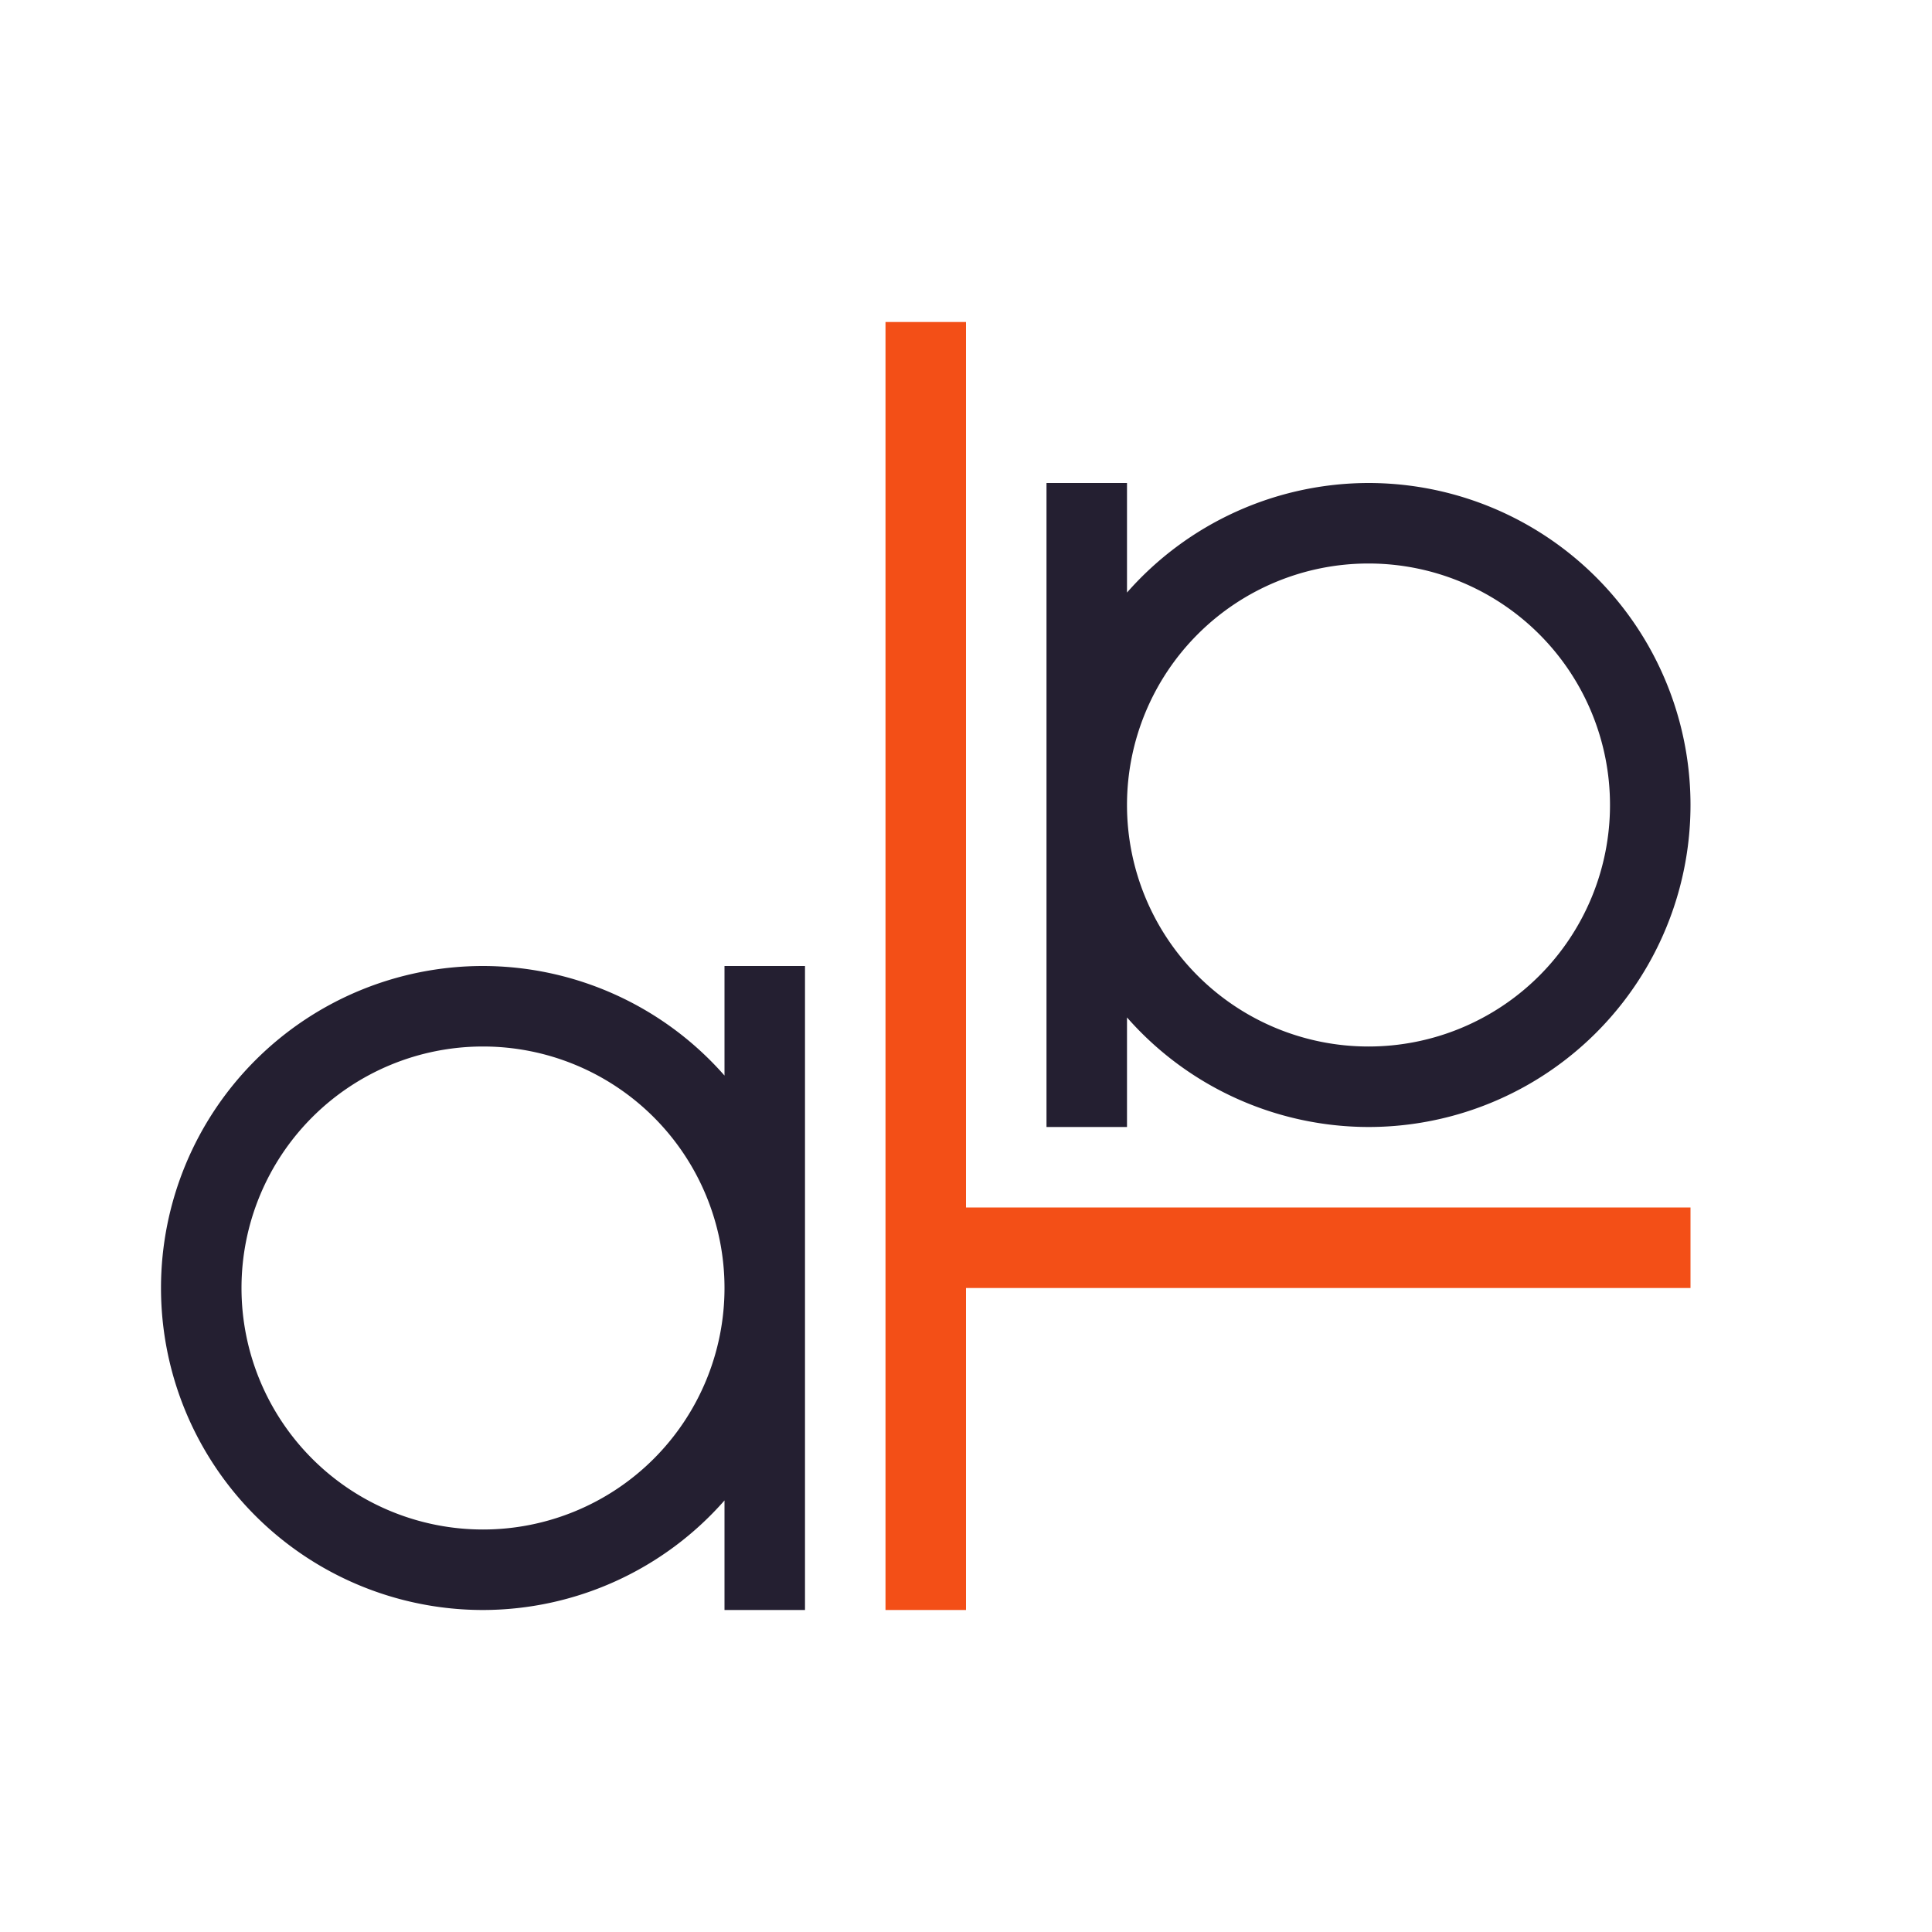 <svg xmlns="http://www.w3.org/2000/svg" viewBox="0 0 24 24">
 <defs>
  <style id="current-color-scheme" type="text/css">
   .ColorScheme-Text { color:#241f31; } .ColorScheme-Highlight { color:#f34f17; }
  </style>
 </defs>
 <path style="fill:currentColor" class="ColorScheme-Text" d="M 13 6 L 13 10 L 13 14 L 14 14 L 14 12.639 A 4 4 0 0 0 17 14 A 4 4 0 0 0 21 10 A 4 4 0 0 0 17 6 A 4 4 0 0 0 14 7.361 L 14 6 L 13 6 z M 17 7 A 3 3 0 0 1 20 10 A 3 3 0 0 1 17 13 A 3 3 0 0 1 14 10 A 3 3 0 0 1 17 7 z M 6 12 A 4 4 0 0 0 2 16 A 4 4 0 0 0 6 20 A 4 4 0 0 0 9 18.639 L 9 20 L 10 20 L 10 16 L 10 12 L 9 12 L 9 13.361 A 4 4 0 0 0 6 12 z M 6 13 A 3 3 0 0 1 9 16 A 3 3 0 0 1 6 19 A 3 3 0 0 1 3 16 A 3 3 0 0 1 6 13 z"/>
 <path style="fill:currentColor" class="ColorScheme-Highlight" d="M 11 4 L 11 20 L 12 20 L 12 16 L 21 16 L 21 15 L 12 15 L 12 4 L 11 4 z"/>
</svg>
